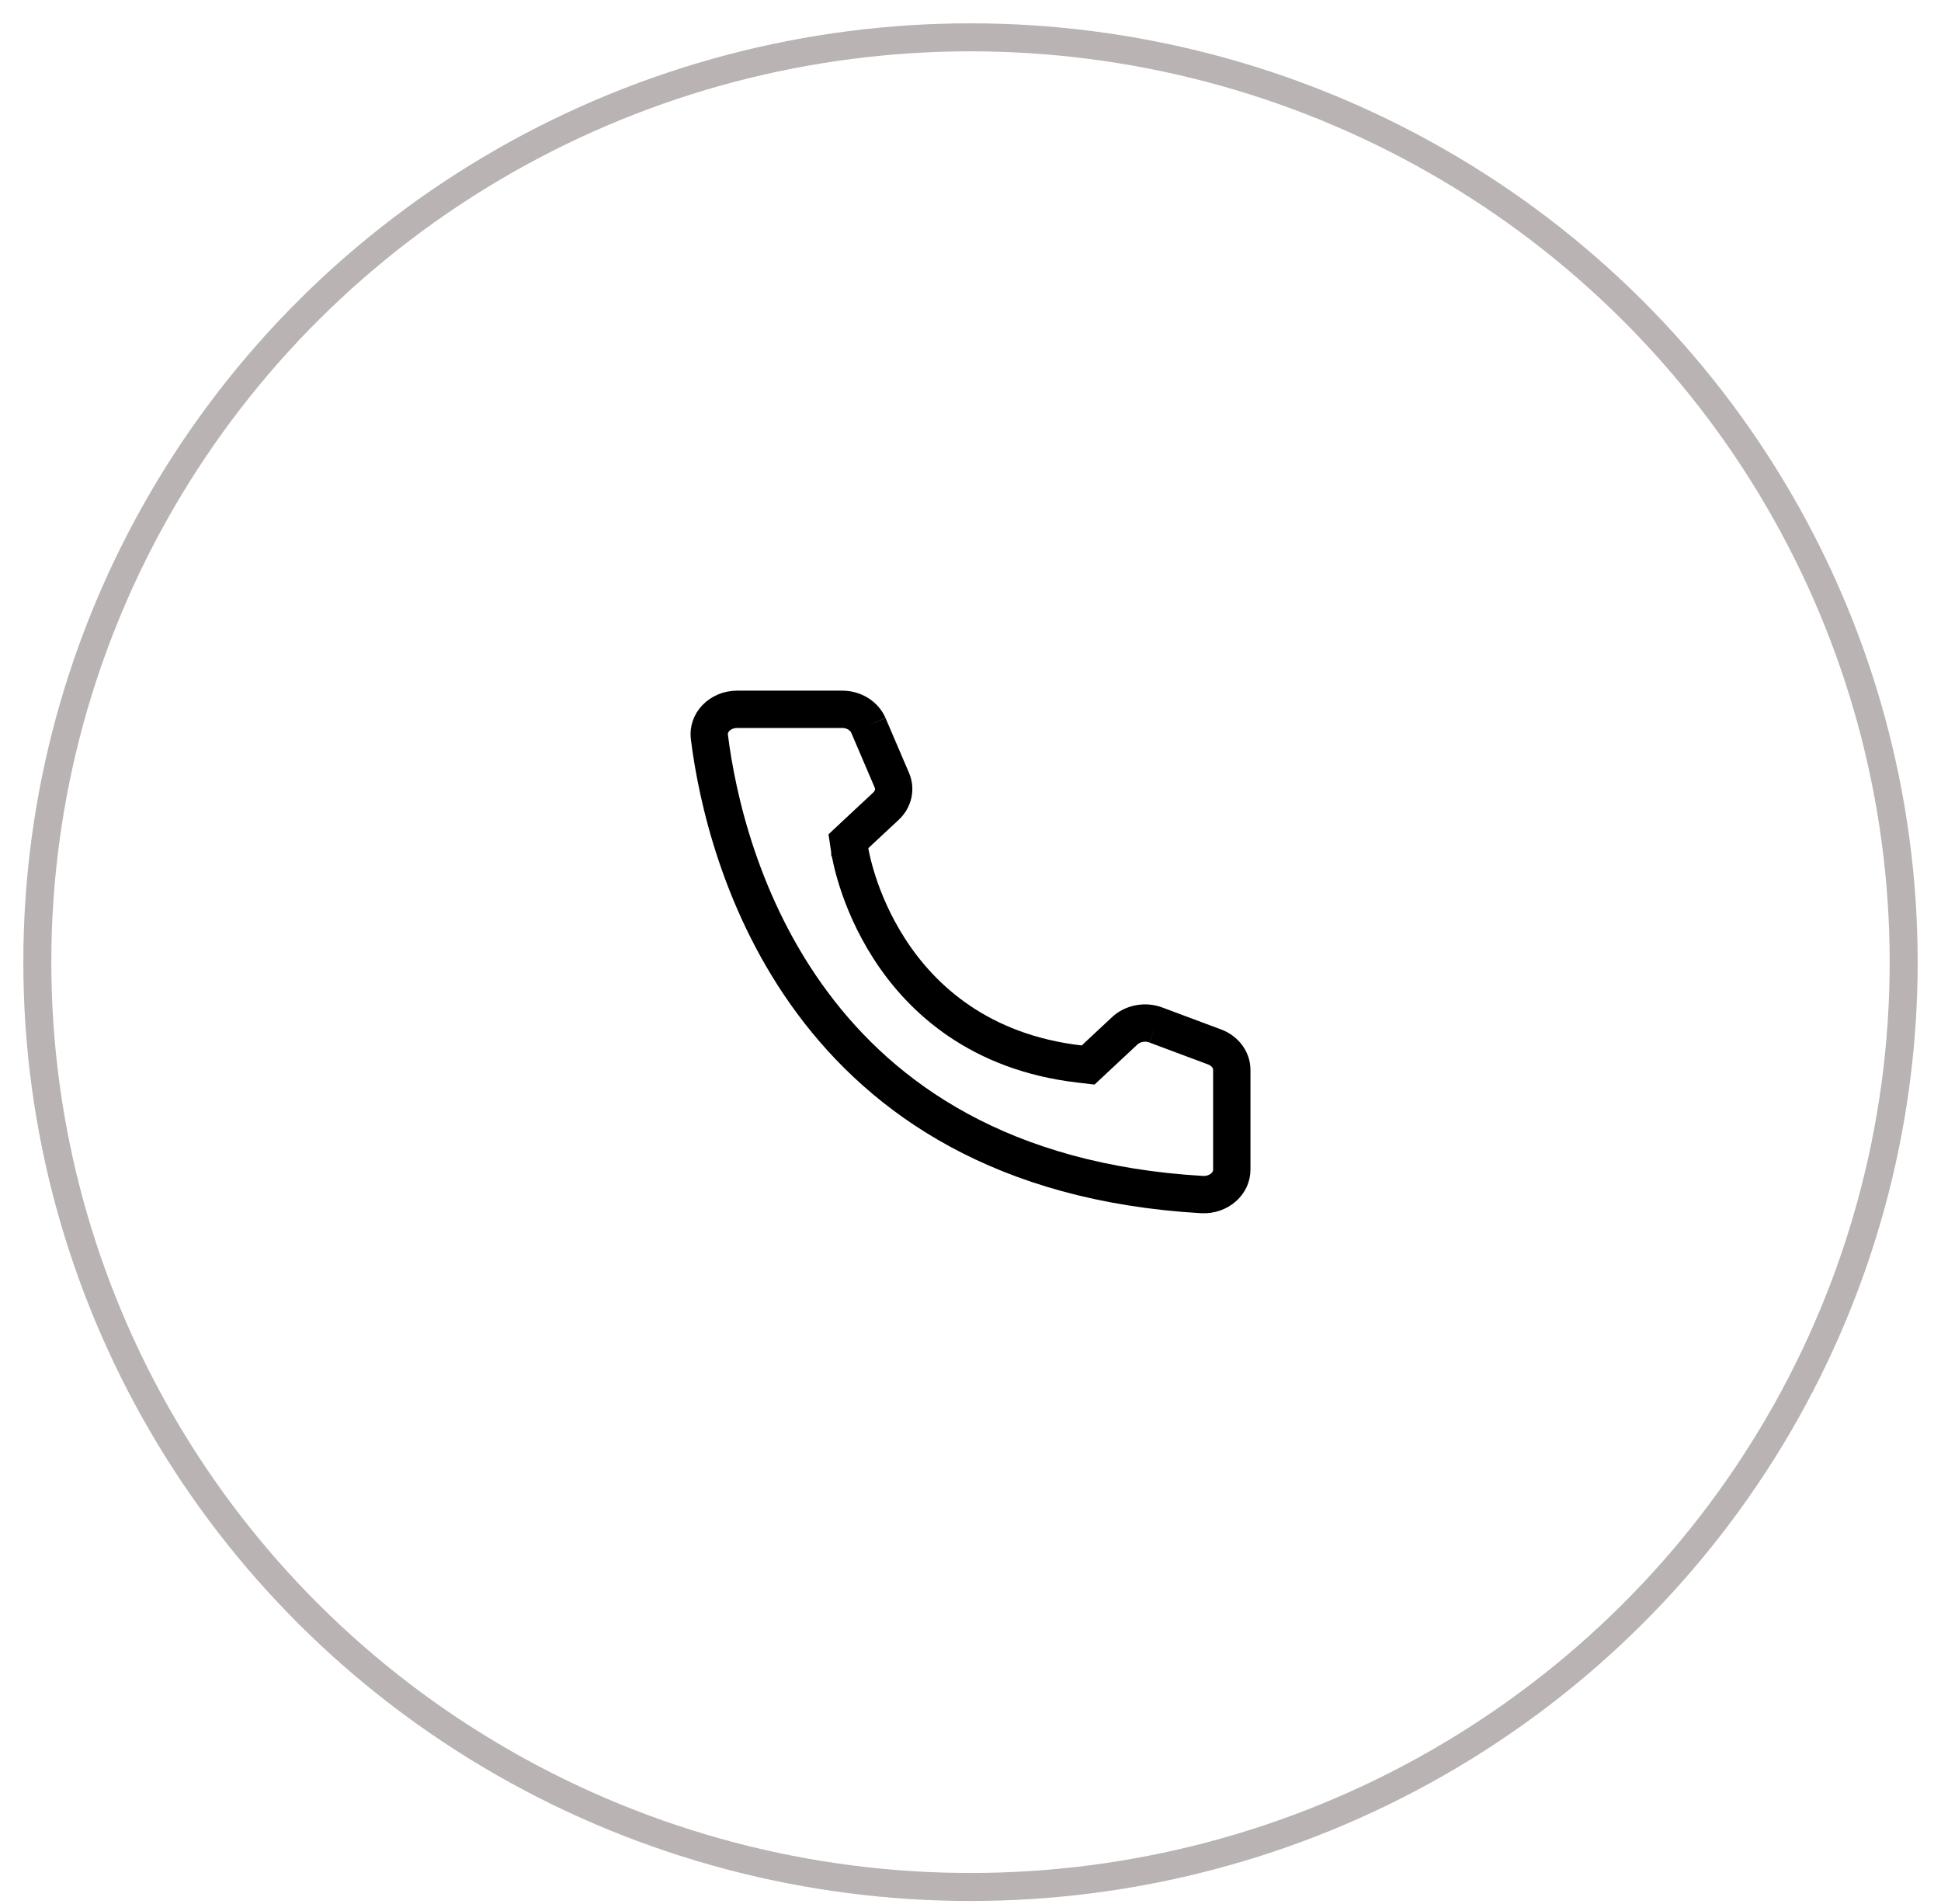 <svg width="52" height="51" viewBox="0 0 52 51" fill="none" xmlns="http://www.w3.org/2000/svg">
<ellipse cx="26" cy="25.773" rx="25" ry="24.773" stroke="#B9B3B3" stroke-width="0.75"/>
<path d="M30.965 27.456C30.825 27.403 30.669 27.39 30.519 27.419C30.369 27.448 30.235 27.516 30.133 27.611L29.32 28.37L29.151 28.528L28.921 28.501C26.245 28.189 24.694 26.763 23.826 25.414C23.395 24.745 23.132 24.098 22.977 23.617C22.899 23.376 22.848 23.176 22.816 23.033C22.799 22.962 22.788 22.905 22.78 22.864C22.777 22.844 22.774 22.828 22.772 22.817L22.77 22.802L22.769 22.798L22.768 22.796L22.768 22.795M30.965 27.456C30.965 27.456 30.965 27.456 30.965 27.456ZM30.965 27.456L32.539 28.044C32.683 28.098 32.8 28.188 32.88 28.298C32.96 28.408 33 28.534 33 28.659V31.33V31.332C33 31.417 32.982 31.503 32.945 31.584C32.907 31.665 32.852 31.741 32.779 31.805C32.706 31.87 32.618 31.921 32.519 31.955C32.421 31.989 32.315 32.004 32.209 31.999C26.844 31.687 23.665 29.422 21.765 26.861C19.849 24.28 19.206 21.361 19.004 19.735C18.994 19.648 19.003 19.558 19.032 19.473C19.061 19.387 19.11 19.305 19.179 19.234C19.247 19.163 19.333 19.104 19.432 19.062C19.531 19.021 19.639 19 19.75 19L19.751 19H22.562C22.72 19 22.871 19.044 22.996 19.123C23.121 19.202 23.212 19.311 23.264 19.43M23.264 19.43C23.264 19.43 23.264 19.43 23.264 19.43ZM23.264 19.43L23.893 20.899C23.943 21.016 23.955 21.142 23.928 21.263C23.901 21.384 23.836 21.5 23.735 21.595L22.921 22.354L22.729 22.534L22.768 22.795M22.768 22.795L23.263 22.72C22.768 22.795 22.768 22.795 22.768 22.795Z" stroke="black"/>
</svg>
